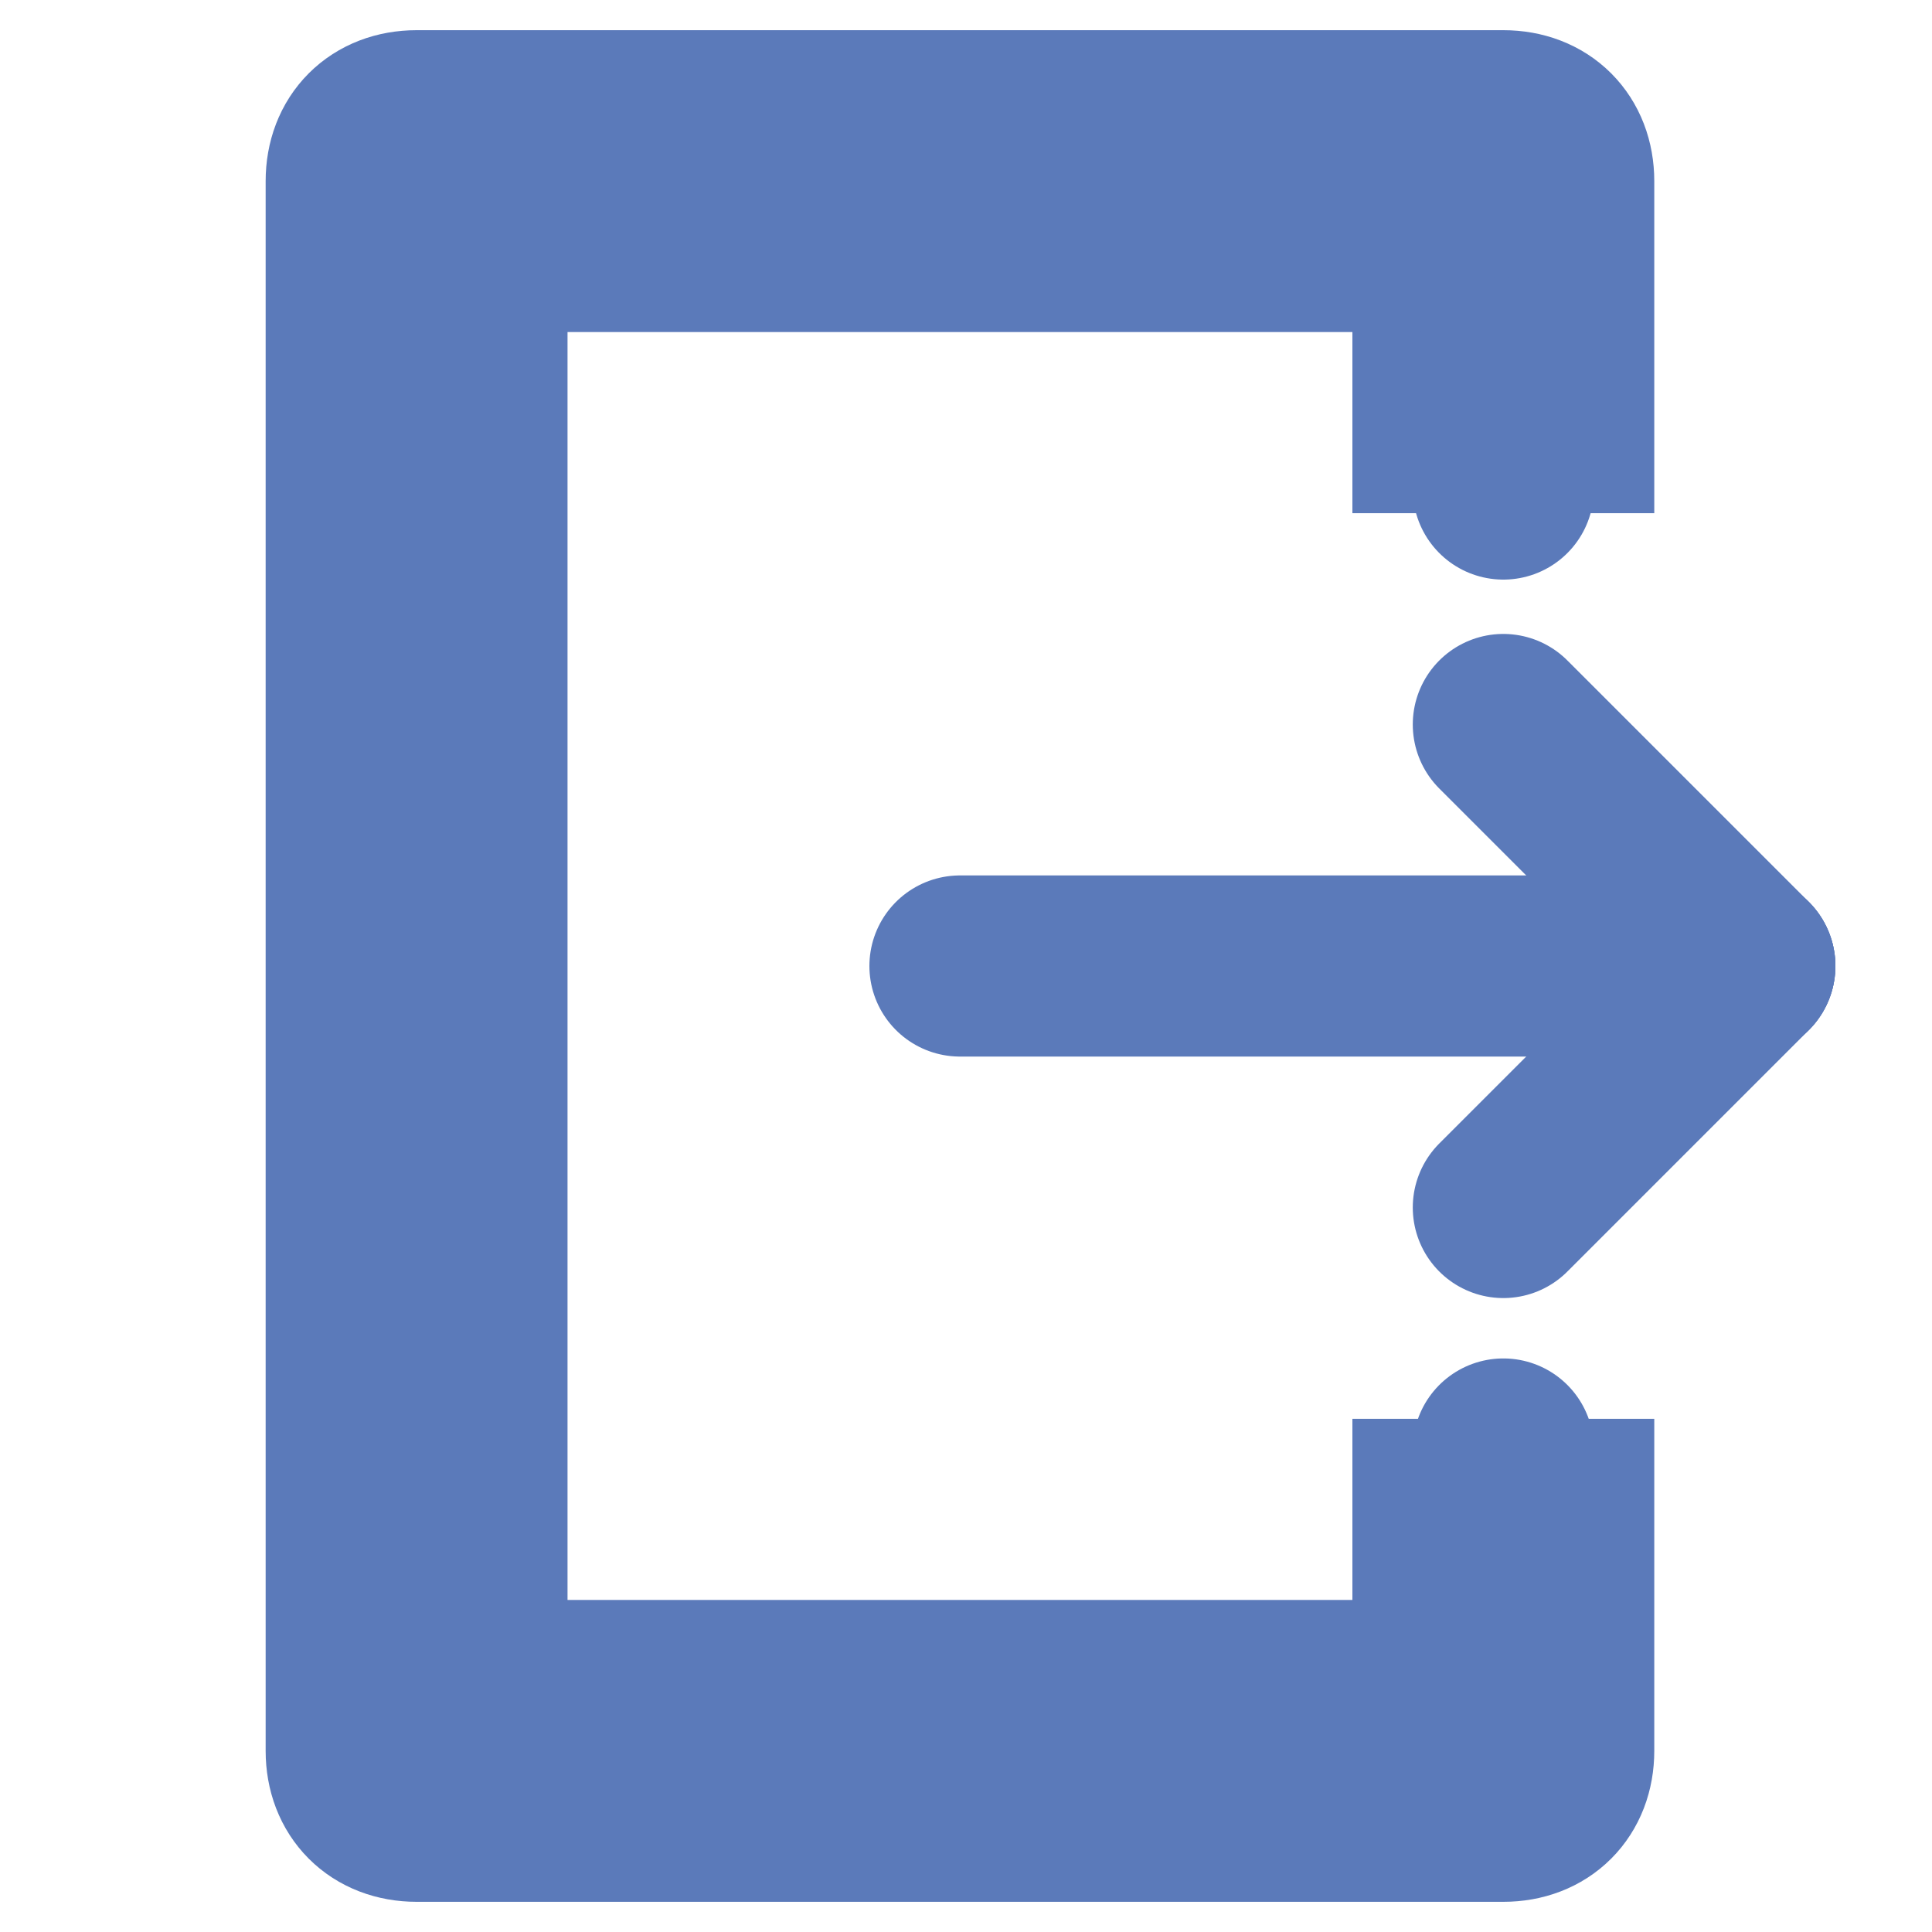 <?xml version="1.0" encoding="utf-8"?>
<!-- Generator: Adobe Illustrator 24.1.0, SVG Export Plug-In . SVG Version: 6.00 Build 0)  -->
<svg version="1.1" id="Layer_1" xmlns="http://www.w3.org/2000/svg" xmlns:xlink="http://www.w3.org/1999/xlink" x="0px" y="0px"
	 viewBox="0 0 32 32" style="enable-background:new 0 0 32 32;" xml:space="preserve">
<style type="text/css">
	.st0{fill:#5B7ABA;stroke:#5B7ABA;stroke-width:3;stroke-linecap:round;stroke-linejoin:round;}
	.st1{fill:#5B7ABA;stroke:#5B7ABA;stroke-width:3;stroke-miterlimit:10;}
</style>
<g id="logout">
	<line class="st0" x1="15.9" y1="16" x2="28.9" y2="16"/>
	<path class="st1" d="M23.9,25v3h-16V4h16v3h2V3c0-0.6-0.4-1-1-1h-18c-0.6,0-1,0.4-1,1v26c0,0.6,0.4,1,1,1h18c0.6,0,1-0.4,1-1v-4
		H23.9z"/>
	<line class="st0" x1="28.9" y1="16" x2="24.9" y2="20"/>
	<line class="st0" x1="28.9" y1="16" x2="24.9" y2="12"/>
	<line class="st0" x1="24.9" y1="8.1" x2="24.9" y2="6.1"/>
	<line class="st0" x1="24.9" y1="26" x2="24.9" y2="24"/>
</g>
</svg>
